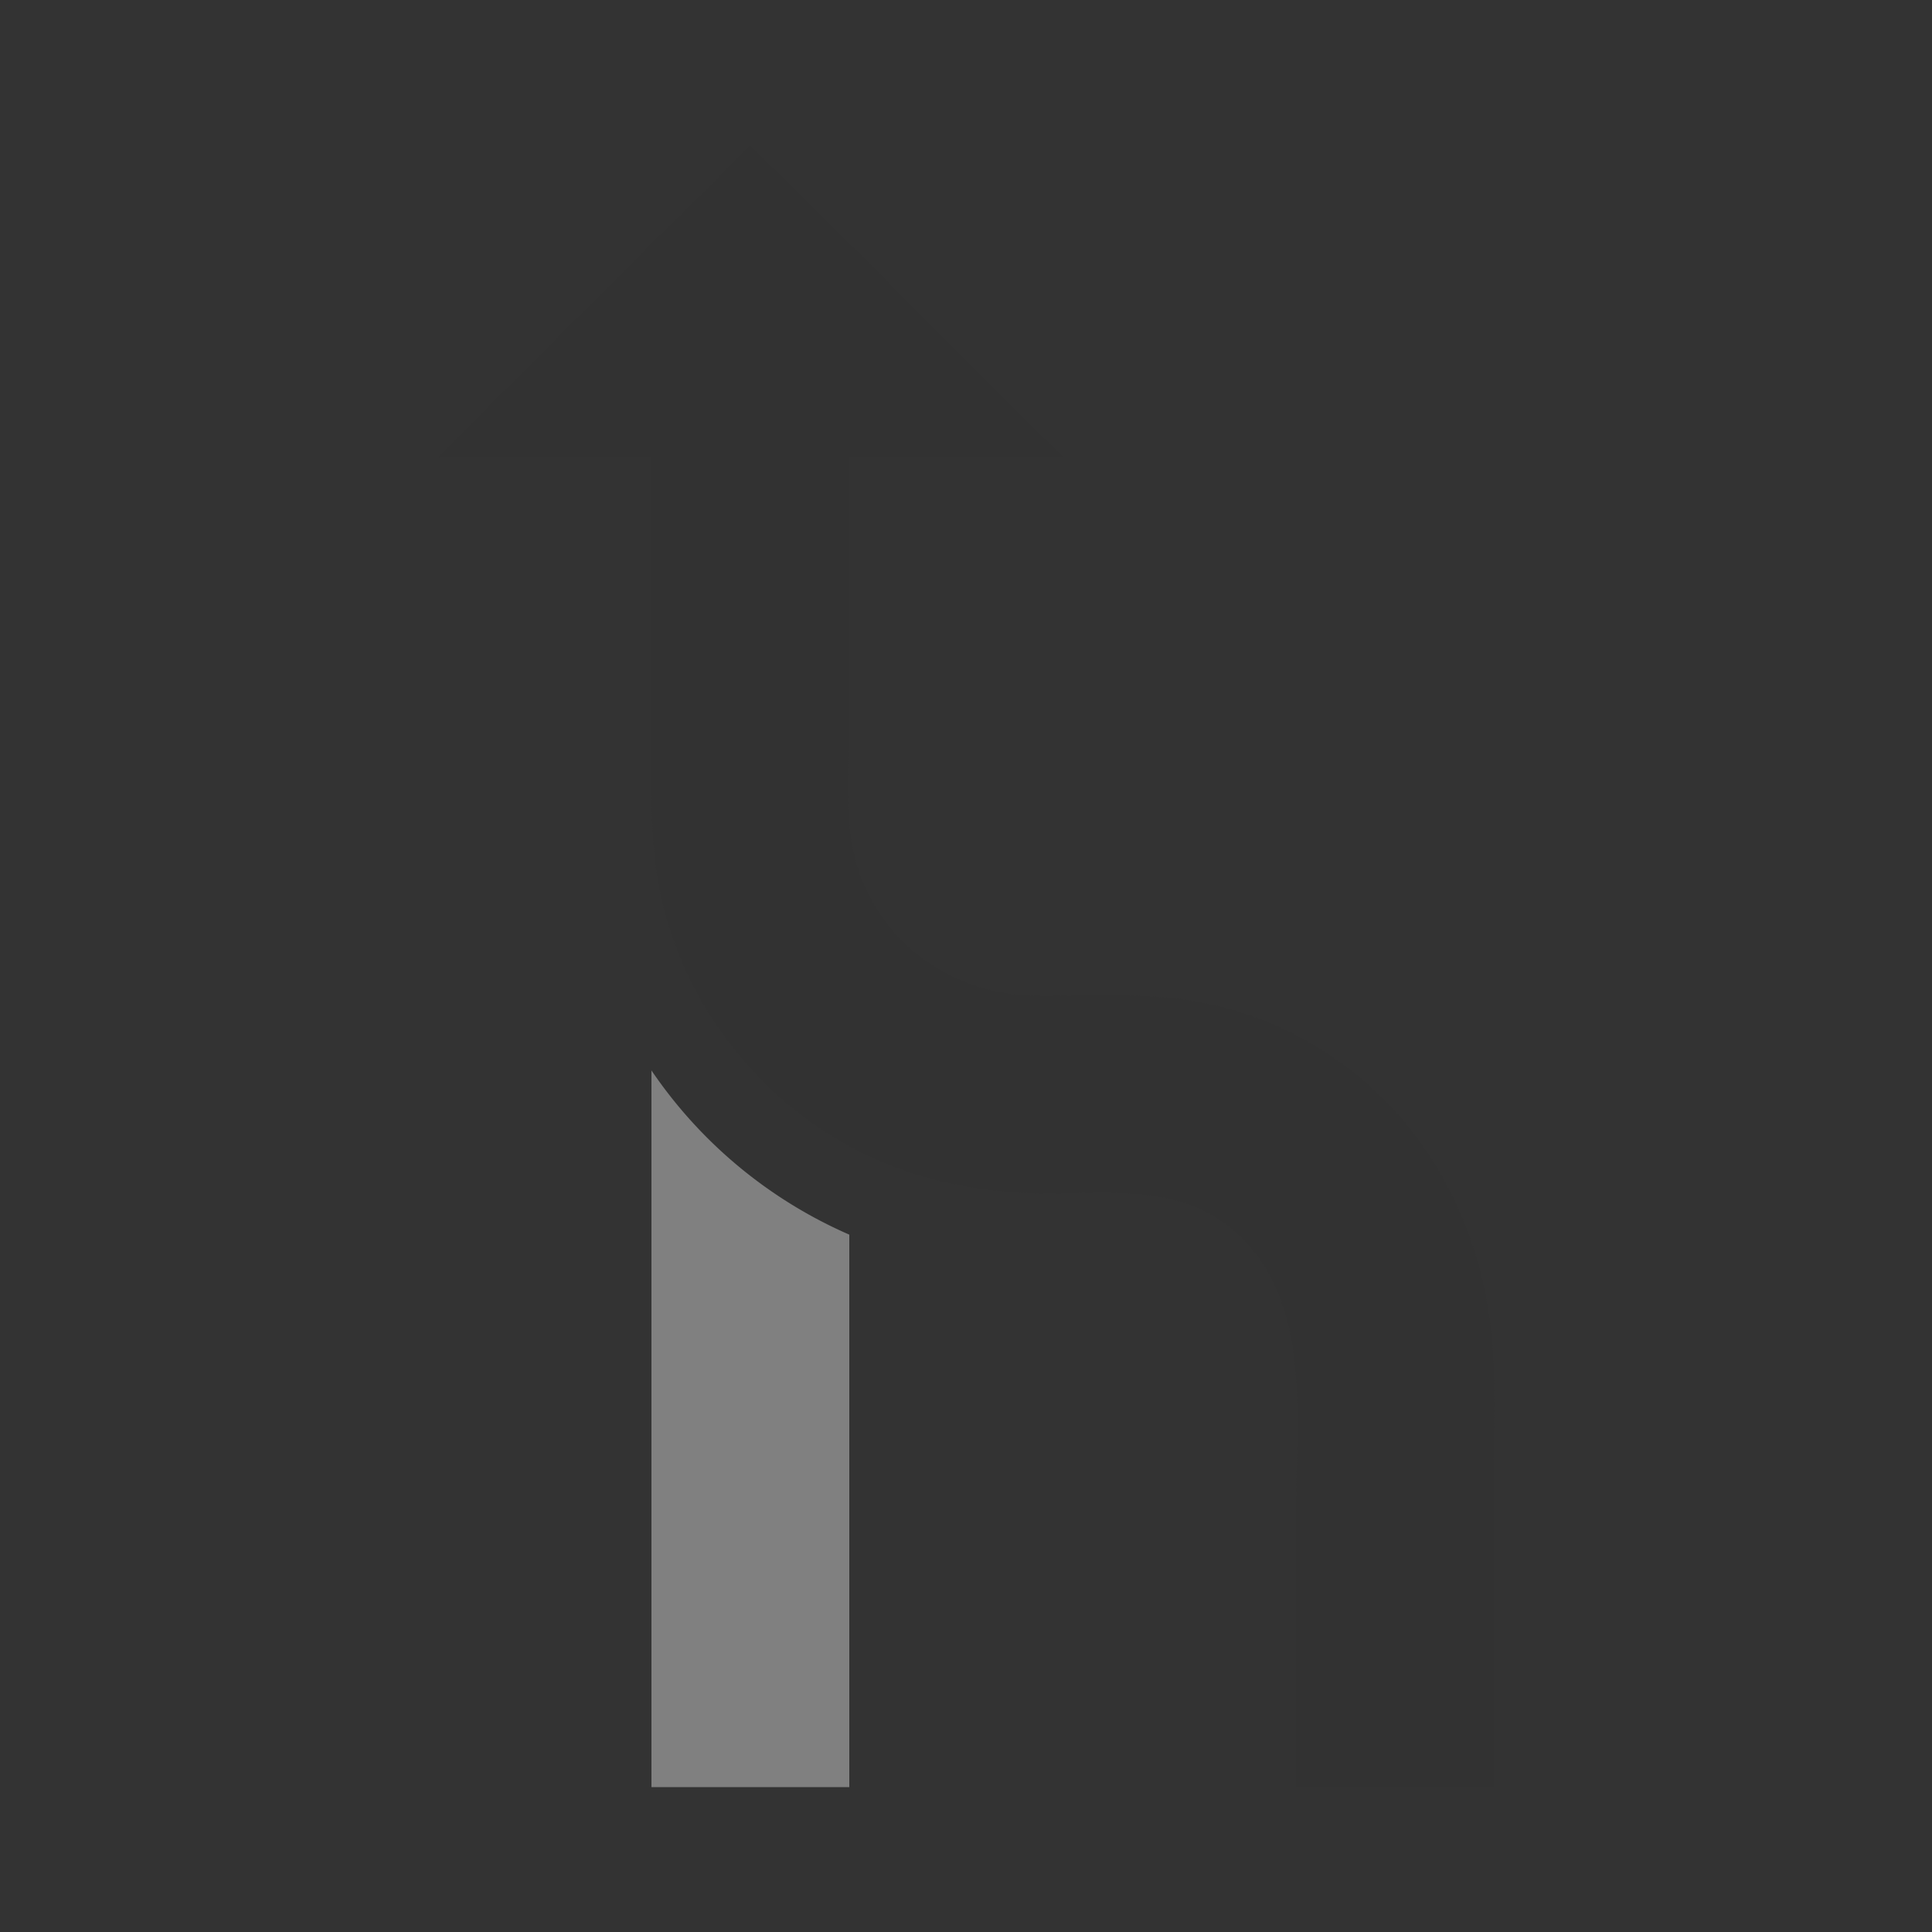 <?xml version="1.0"?><svg version="1.1" id="Layer_1" xmlns="http://www.w3.org/2000/svg" x="0" y="0" viewBox="0 0 100 100" xml:space="preserve"><rect x="0" y="0" width="100" height="100" fill="#333333" stroke="none"/><path d="M51.233 61.647c.134.015.269.027.404.039-.135-.012-.27-.024-.404-.039z"/><path d="M49.224 61.315c.111.024.219.053.331.075-.112-.022-.22-.051-.331-.075z"/><path d="M45.477 60.088c.158.07.316.142.476.208-.16-.066-.317-.138-.476-.208z"/><path d="M47.431 60.838c.137.044.277.082.415.123-.138-.042-.278-.08-.415-.123z"/><path d="M45.954 60.296z" fill="#fff"/><path d="M44.314 59.527z" fill="#fff"/><path d="M51.637 61.686z" fill="#fff"/><path d="M47.846 60.96z" fill="#fff"/><path d="M49.555 61.391z" fill="#fff"/><path d="M43.96 63.905V92.5H33.719V55.405a23.95 23.95 0 0 0 10.241 8.5z" fill="gray"/><path d="M38.841 7.5l16.172 16.168H43.96v13.203c0 2.549-.345 5.456.401 7.929 1.233 4.084 5.026 6.695 9.222 6.736 2.986.029 6.03-.207 8.971.422a18.252 18.252 0 0 1 10.305 6.31c2.803 3.445 4.275 7.808 4.44 12.223.067 1.782.016 3.574.016 5.357v16.65H67.076V78.416c0-5.01.953-11.453-3.509-14.962-2.666-2.096-6.096-1.68-9.27-1.68-4.289 0-8.377-.994-11.952-3.434-3.85-2.628-6.736-6.629-7.942-11.139-.753-2.814-.683-5.655-.683-8.535v-15H22.665L38.841 7.5z" fill="#323232"/></svg>